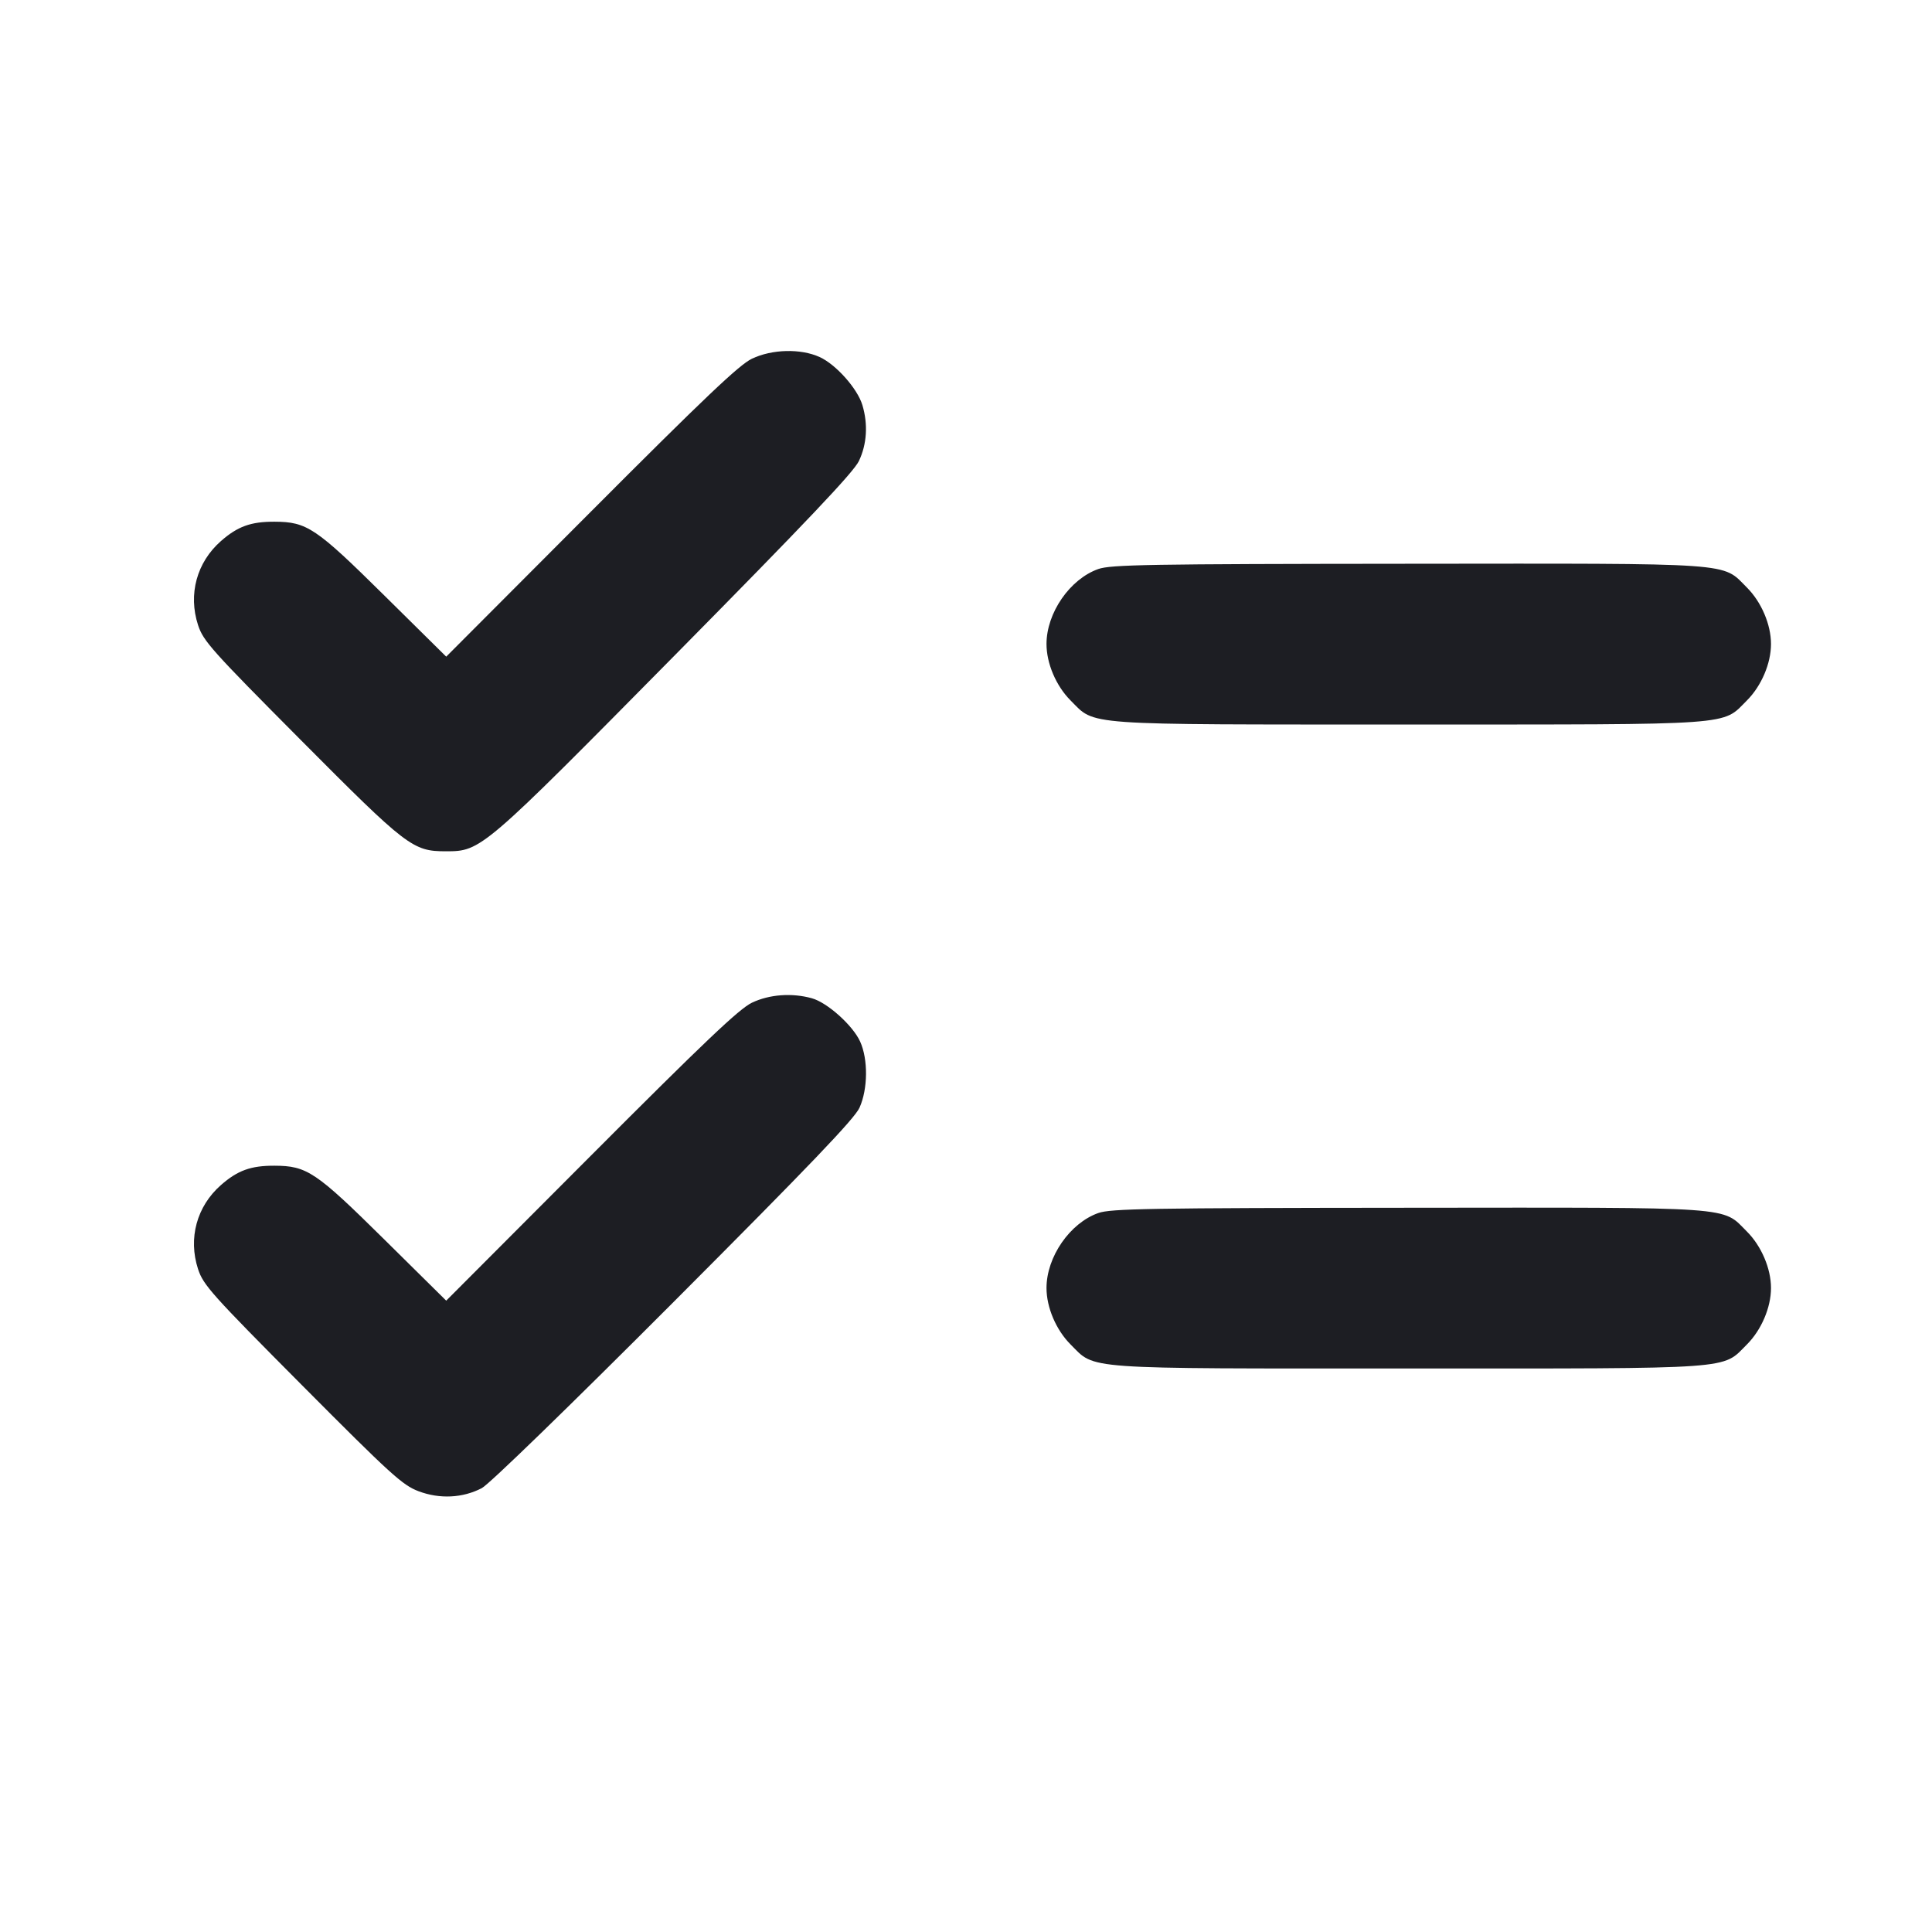 <svg width="1200" height="1200" viewBox="0 0 1200 1200" fill="none" xmlns="http://www.w3.org/2000/svg"><path d="M467.000 222.815 C 459.172 226.554,437.471 247.166,367.078 317.726 L 277.155 407.862 238.758 369.914 C 196.102 327.757,190.677 324.115,170.436 324.044 C 155.803 323.993,147.599 326.962,137.237 336.060 C 122.199 349.264,116.784 369.127,123.011 388.238 C 126.238 398.140,131.330 403.838,186.739 459.554 C 252.853 526.034,256.394 528.750,276.946 528.750 C 298.833 528.750,299.404 528.261,419.676 406.450 C 500.911 324.177,530.150 293.322,533.474 286.364 C 538.450 275.950,539.225 263.554,535.648 251.614 C 532.571 241.345,519.253 226.379,509.077 221.757 C 497.279 216.398,479.500 216.845,467.000 222.815 M682.171 353.434 C 664.528 359.666,650.000 380.694,650.000 400.000 C 650.000 412.080,655.967 426.072,664.947 435.053 C 680.667 450.772,669.820 450.000,875.000 450.000 C 1080.180 450.000,1069.333 450.772,1085.053 435.053 C 1094.033 426.072,1100.000 412.080,1100.000 400.000 C 1100.000 387.920,1094.033 373.928,1085.053 364.947 C 1069.313 349.208,1080.329 349.980,874.144 350.158 C 713.638 350.296,689.909 350.701,682.171 353.434 M467.000 622.815 C 459.172 626.554,437.471 647.166,367.078 717.726 L 277.155 807.862 238.758 769.914 C 196.102 727.757,190.677 724.115,170.436 724.044 C 155.803 723.993,147.599 726.962,137.237 736.060 C 122.200 749.263,116.784 769.126,123.011 788.238 C 126.239 798.149,131.358 803.868,187.711 860.526 C 242.791 915.904,250.010 922.468,259.953 926.222 C 273.092 931.181,287.360 930.488,299.245 924.312 C 303.760 921.966,353.546 873.637,418.406 808.641 C 503.235 723.633,530.777 694.853,533.862 688.000 C 539.086 676.392,539.257 657.961,534.243 646.923 C 529.678 636.874,513.877 622.710,504.245 620.035 C 491.845 616.590,477.845 617.635,467.000 622.815 M682.171 753.434 C 664.528 759.666,650.000 780.694,650.000 800.000 C 650.000 812.080,655.967 826.072,664.947 835.053 C 680.667 850.772,669.820 850.000,875.000 850.000 C 1080.180 850.000,1069.333 850.772,1085.053 835.053 C 1094.033 826.072,1100.000 812.080,1100.000 800.000 C 1100.000 787.920,1094.033 773.928,1085.053 764.947 C 1069.313 749.208,1080.329 749.980,874.144 750.158 C 713.638 750.296,689.909 750.701,682.171 753.434 " fill="#1D1E23" stroke="none" fill-rule="evenodd"></path></svg>